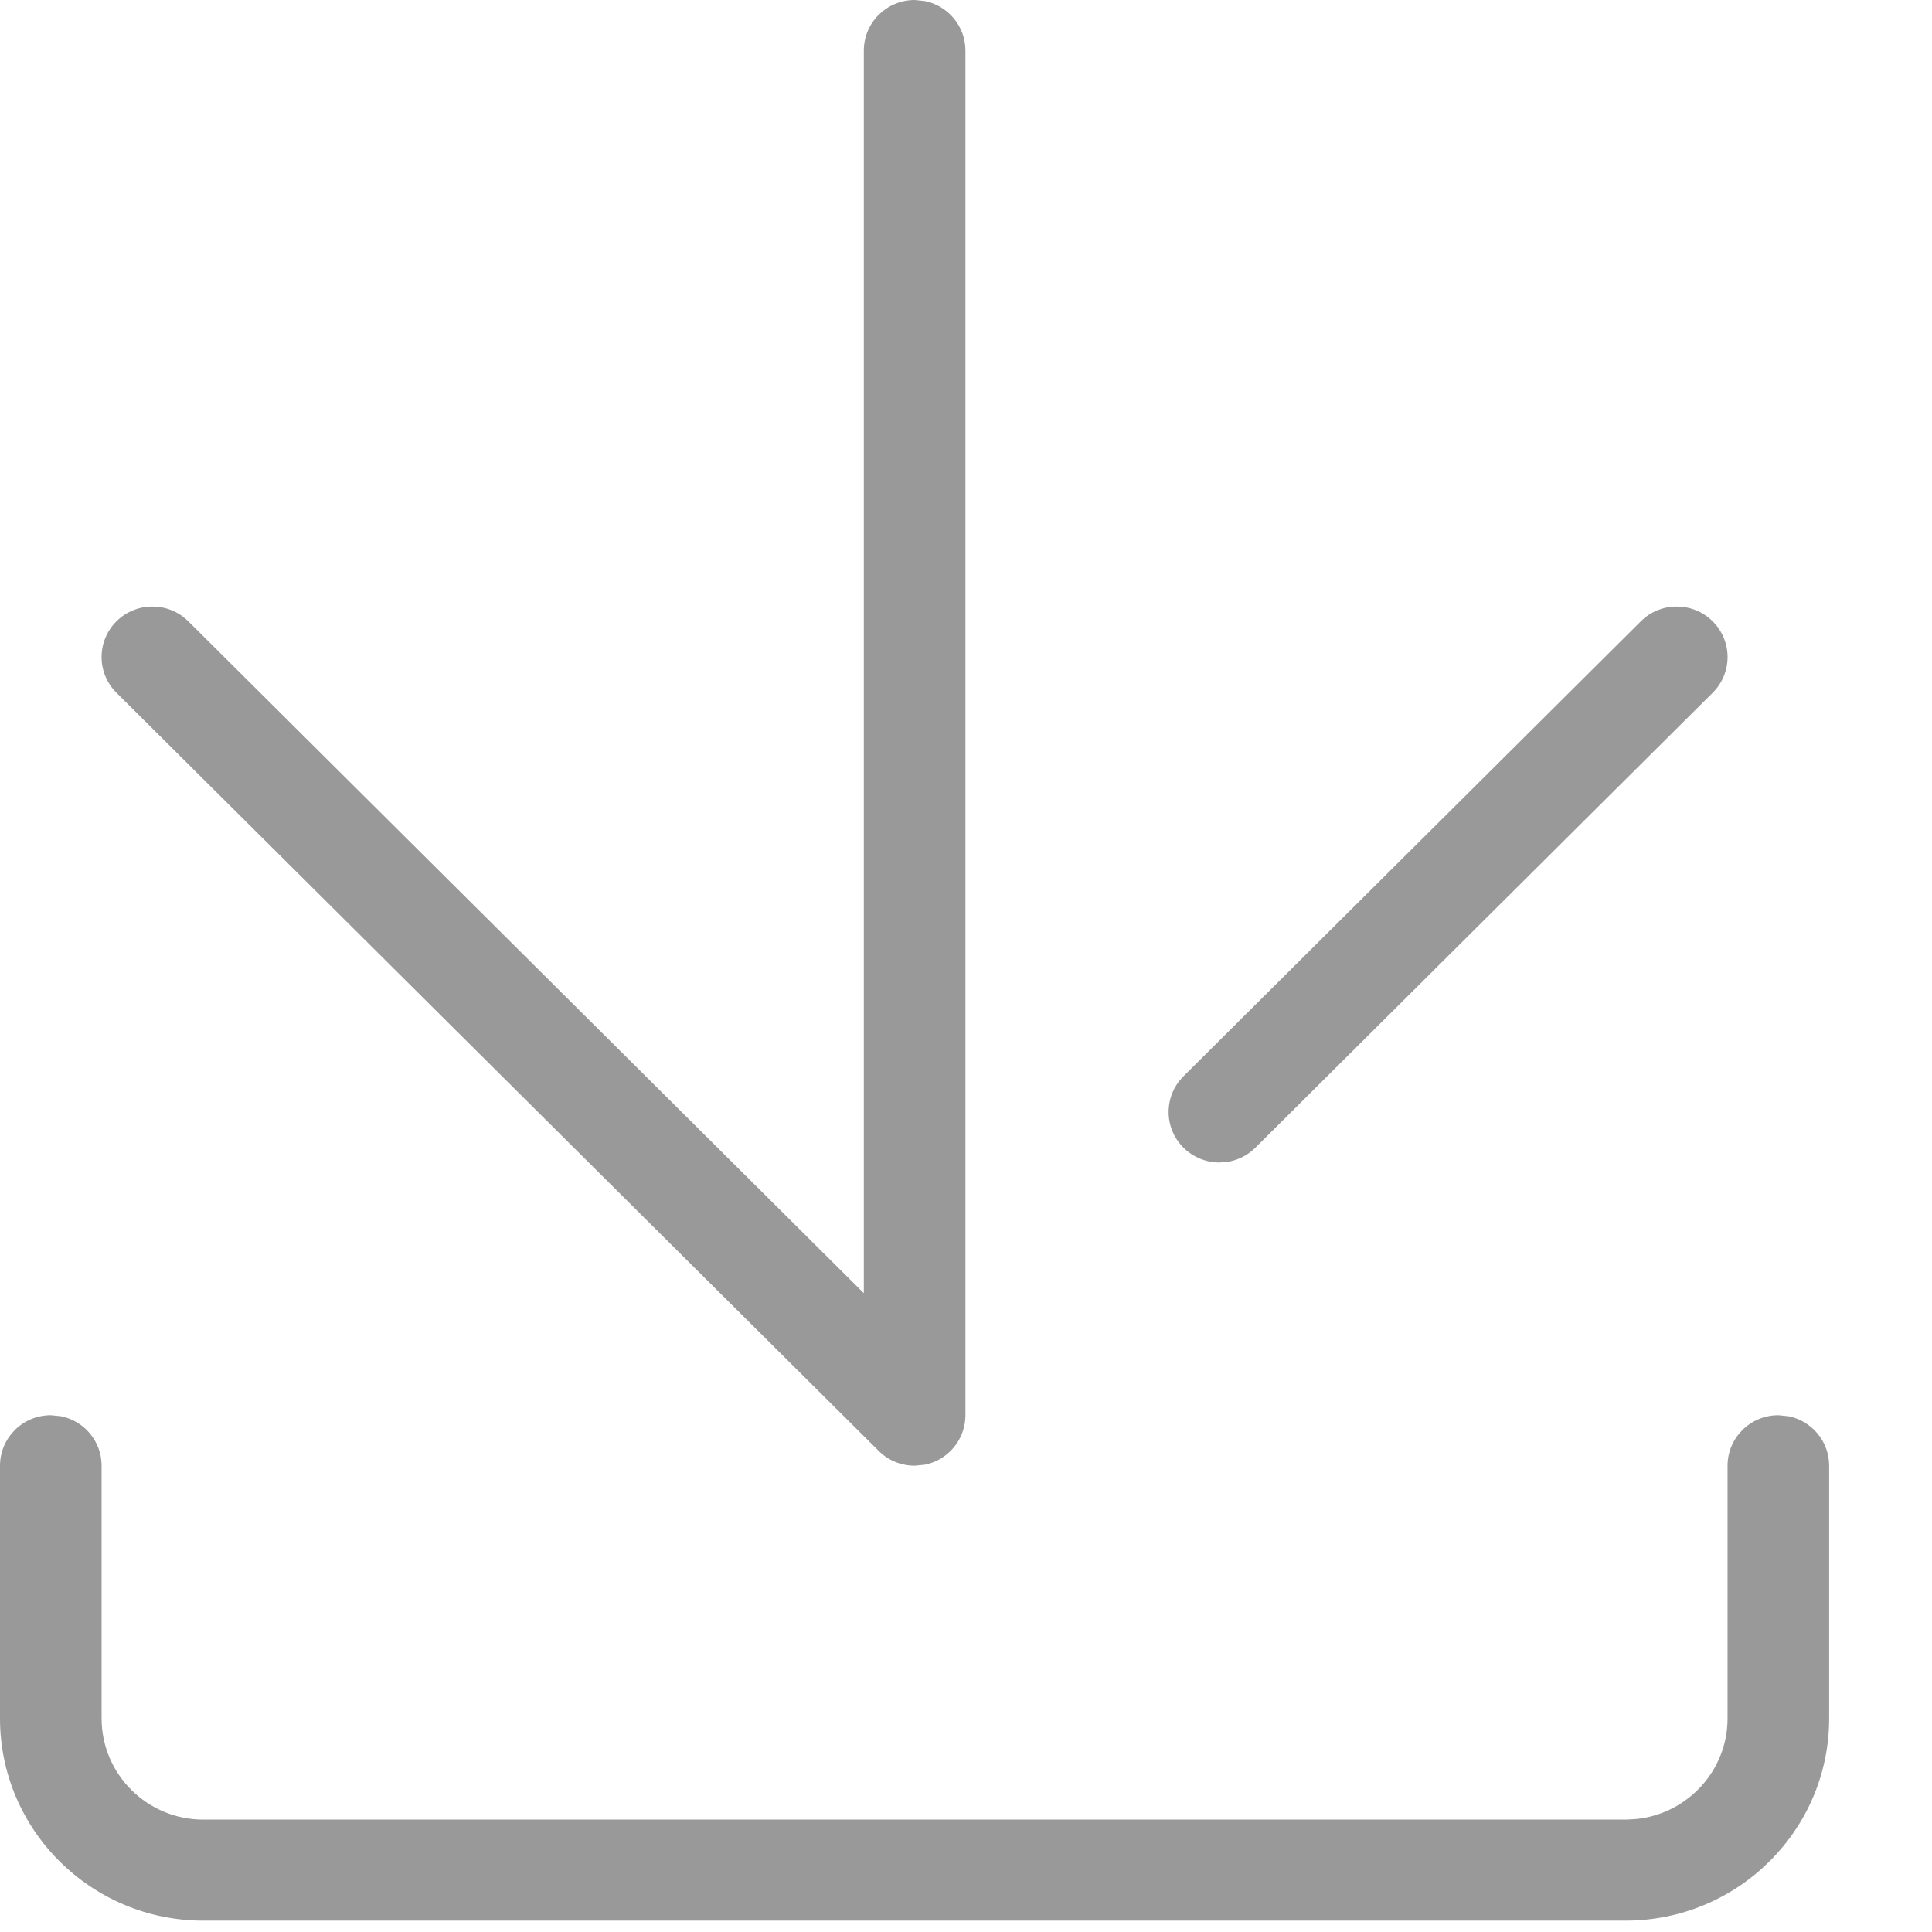 <?xml version="1.0" encoding="UTF-8"?>
<svg width="17px" height="17px" viewBox="0 0 17 17" version="1.1" xmlns="http://www.w3.org/2000/svg" xmlns:xlink="http://www.w3.org/1999/xlink">
    <!-- Generator: Sketch 43.1 (39012) - http://www.bohemiancoding.com/sketch -->
    <title>icon_down</title>
    <desc>Created with Sketch.</desc>
    <defs></defs>
    <g id="Exercise" stroke="none" stroke-width="1" fill="none" fill-rule="evenodd">
        <g id="Competition_detail" transform="translate(-255, -606)" fill="#999999">
            <g id="song" transform="translate(16, 557)">
                <g id="button_download" transform="translate(217, 41)">
                    <path d="M37.738,20.462 C37.942,20.503 38.095,20.683 38.095,20.897 L38.095,23.121 C38.095,24.101 37.295,24.898 36.307,24.9 L23.788,24.9 C22.802,24.9 22,24.102 22,23.121 L22,20.897 C22,20.652 22.2,20.453 22.447,20.453 L22.537,20.462 C22.741,20.503 22.894,20.683 22.894,20.897 L22.894,23.121 C22.894,23.612 23.295,24.011 23.788,24.011 L36.307,24.011 L36.398,24.006 C36.848,23.96 37.201,23.581 37.201,23.121 L37.201,20.897 C37.201,20.652 37.401,20.453 37.648,20.453 L37.738,20.462 L37.738,20.462 Z M30.138,8.009 C30.342,8.051 30.495,8.23 30.495,8.445 L30.495,20.453 C30.495,20.632 30.386,20.795 30.219,20.864 C30.191,20.875 30.163,20.884 30.134,20.889 L30.048,20.897 C29.931,20.897 29.817,20.852 29.732,20.767 L23.025,14.096 C22.85,13.922 22.85,13.641 23.025,13.467 C23.112,13.38 23.227,13.337 23.341,13.337 L23.427,13.345 C23.511,13.361 23.592,13.402 23.657,13.467 L29.601,19.379 L29.601,8.445 C29.601,8.199 29.801,8 30.048,8 L30.138,8.009 L30.138,8.009 Z M36.839,13.345 C36.924,13.361 37.005,13.402 37.07,13.467 C37.245,13.641 37.245,13.922 37.07,14.096 L33.046,18.099 C32.981,18.164 32.9,18.204 32.816,18.221 L32.73,18.229 C32.616,18.229 32.501,18.185 32.414,18.099 C32.239,17.925 32.239,17.644 32.414,17.47 L36.438,13.467 C36.525,13.38 36.64,13.337 36.754,13.337 L36.839,13.345 L36.839,13.345 Z" id="icon_down"></path>
                </g>
            </g>
        </g>
    </g>
</svg>
